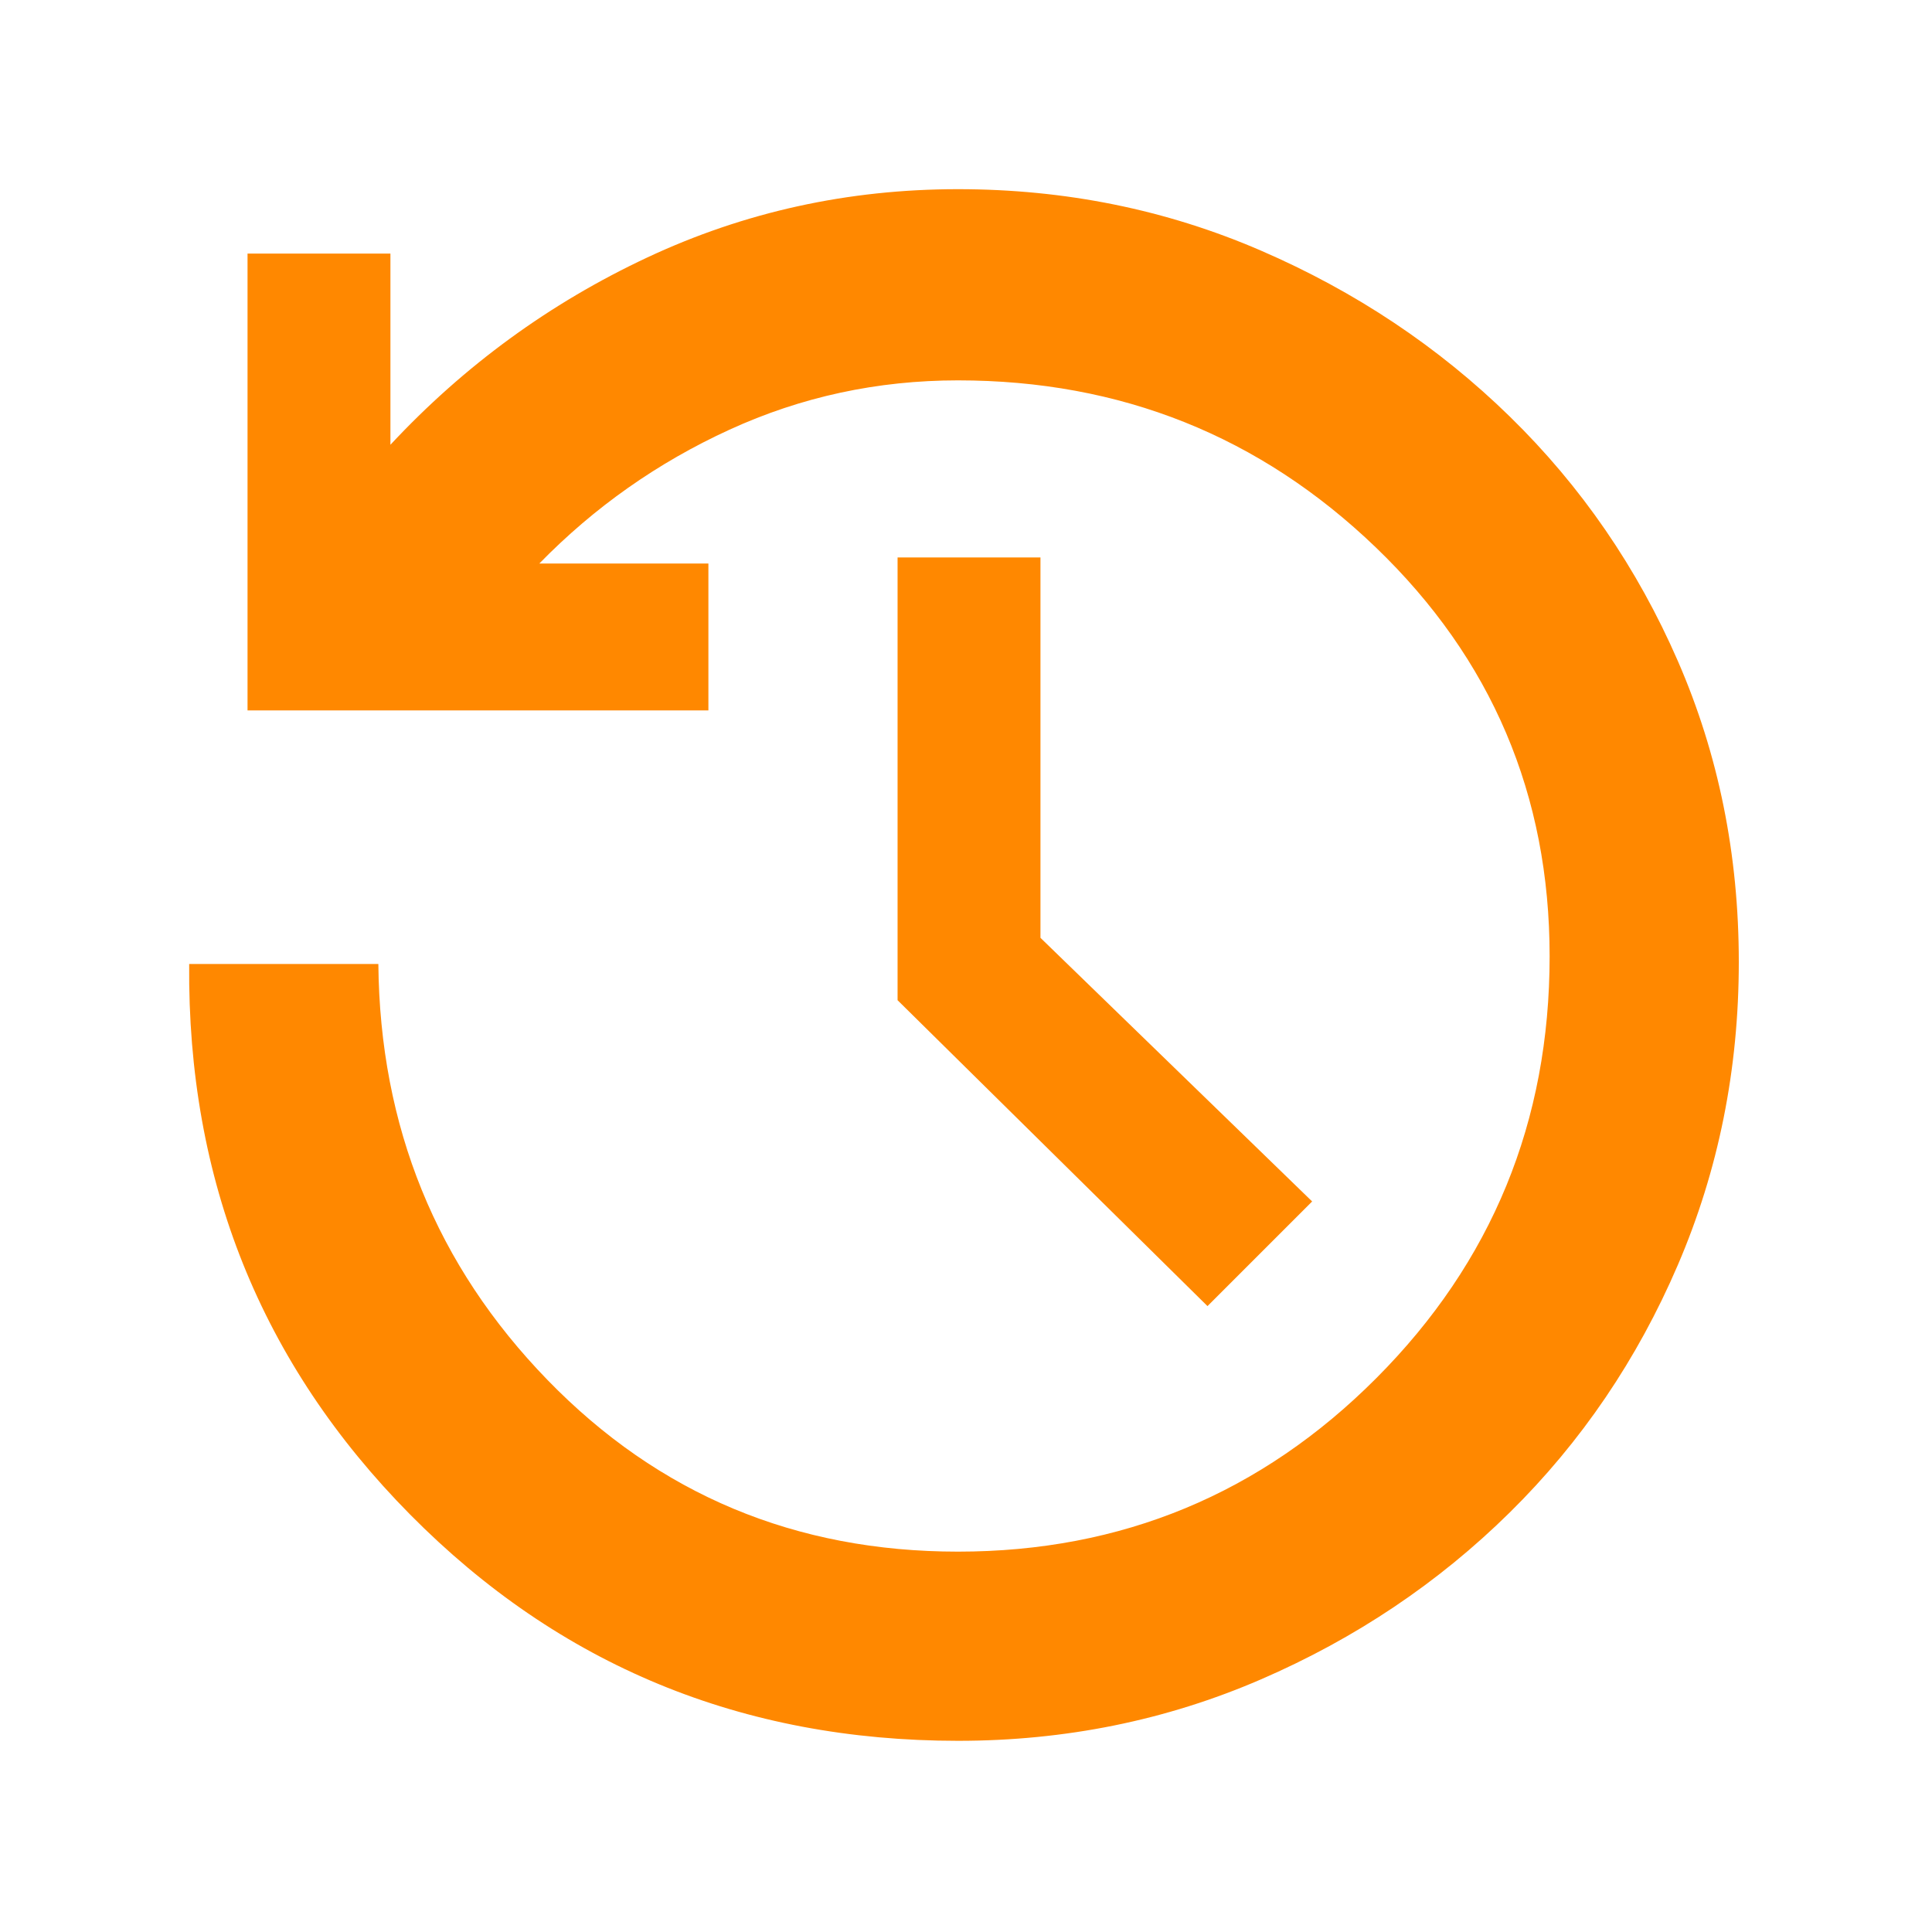 <svg xmlns="http://www.w3.org/2000/svg" height="48" viewBox="0 -960 960 960" width="48"><path d="M476.056-95Q315-95 203.795-207.427 92.591-319.853 94-481h94q1.152 121.3 84.005 206.65Q354.859-189 476-189q122 0 208-86.321t86-209.5Q770-605 683.627-688T476-771q-60 0-113.5 24.5T268-680h84v73H123v-227h71v95q55-59 127.5-93T476-866q80 0 150.5 30.5t123.74 82.511q53.241 52.011 83.5 121.5Q864-562 864-482t-30.26 150.489q-30.259 70.489-83.5 123Q697-156 626.5-125.5 556-95 476.056-95ZM600-311 446-463v-220h71v189l135 131-52 52Z" style="fill: #ff8800;"/></svg>
